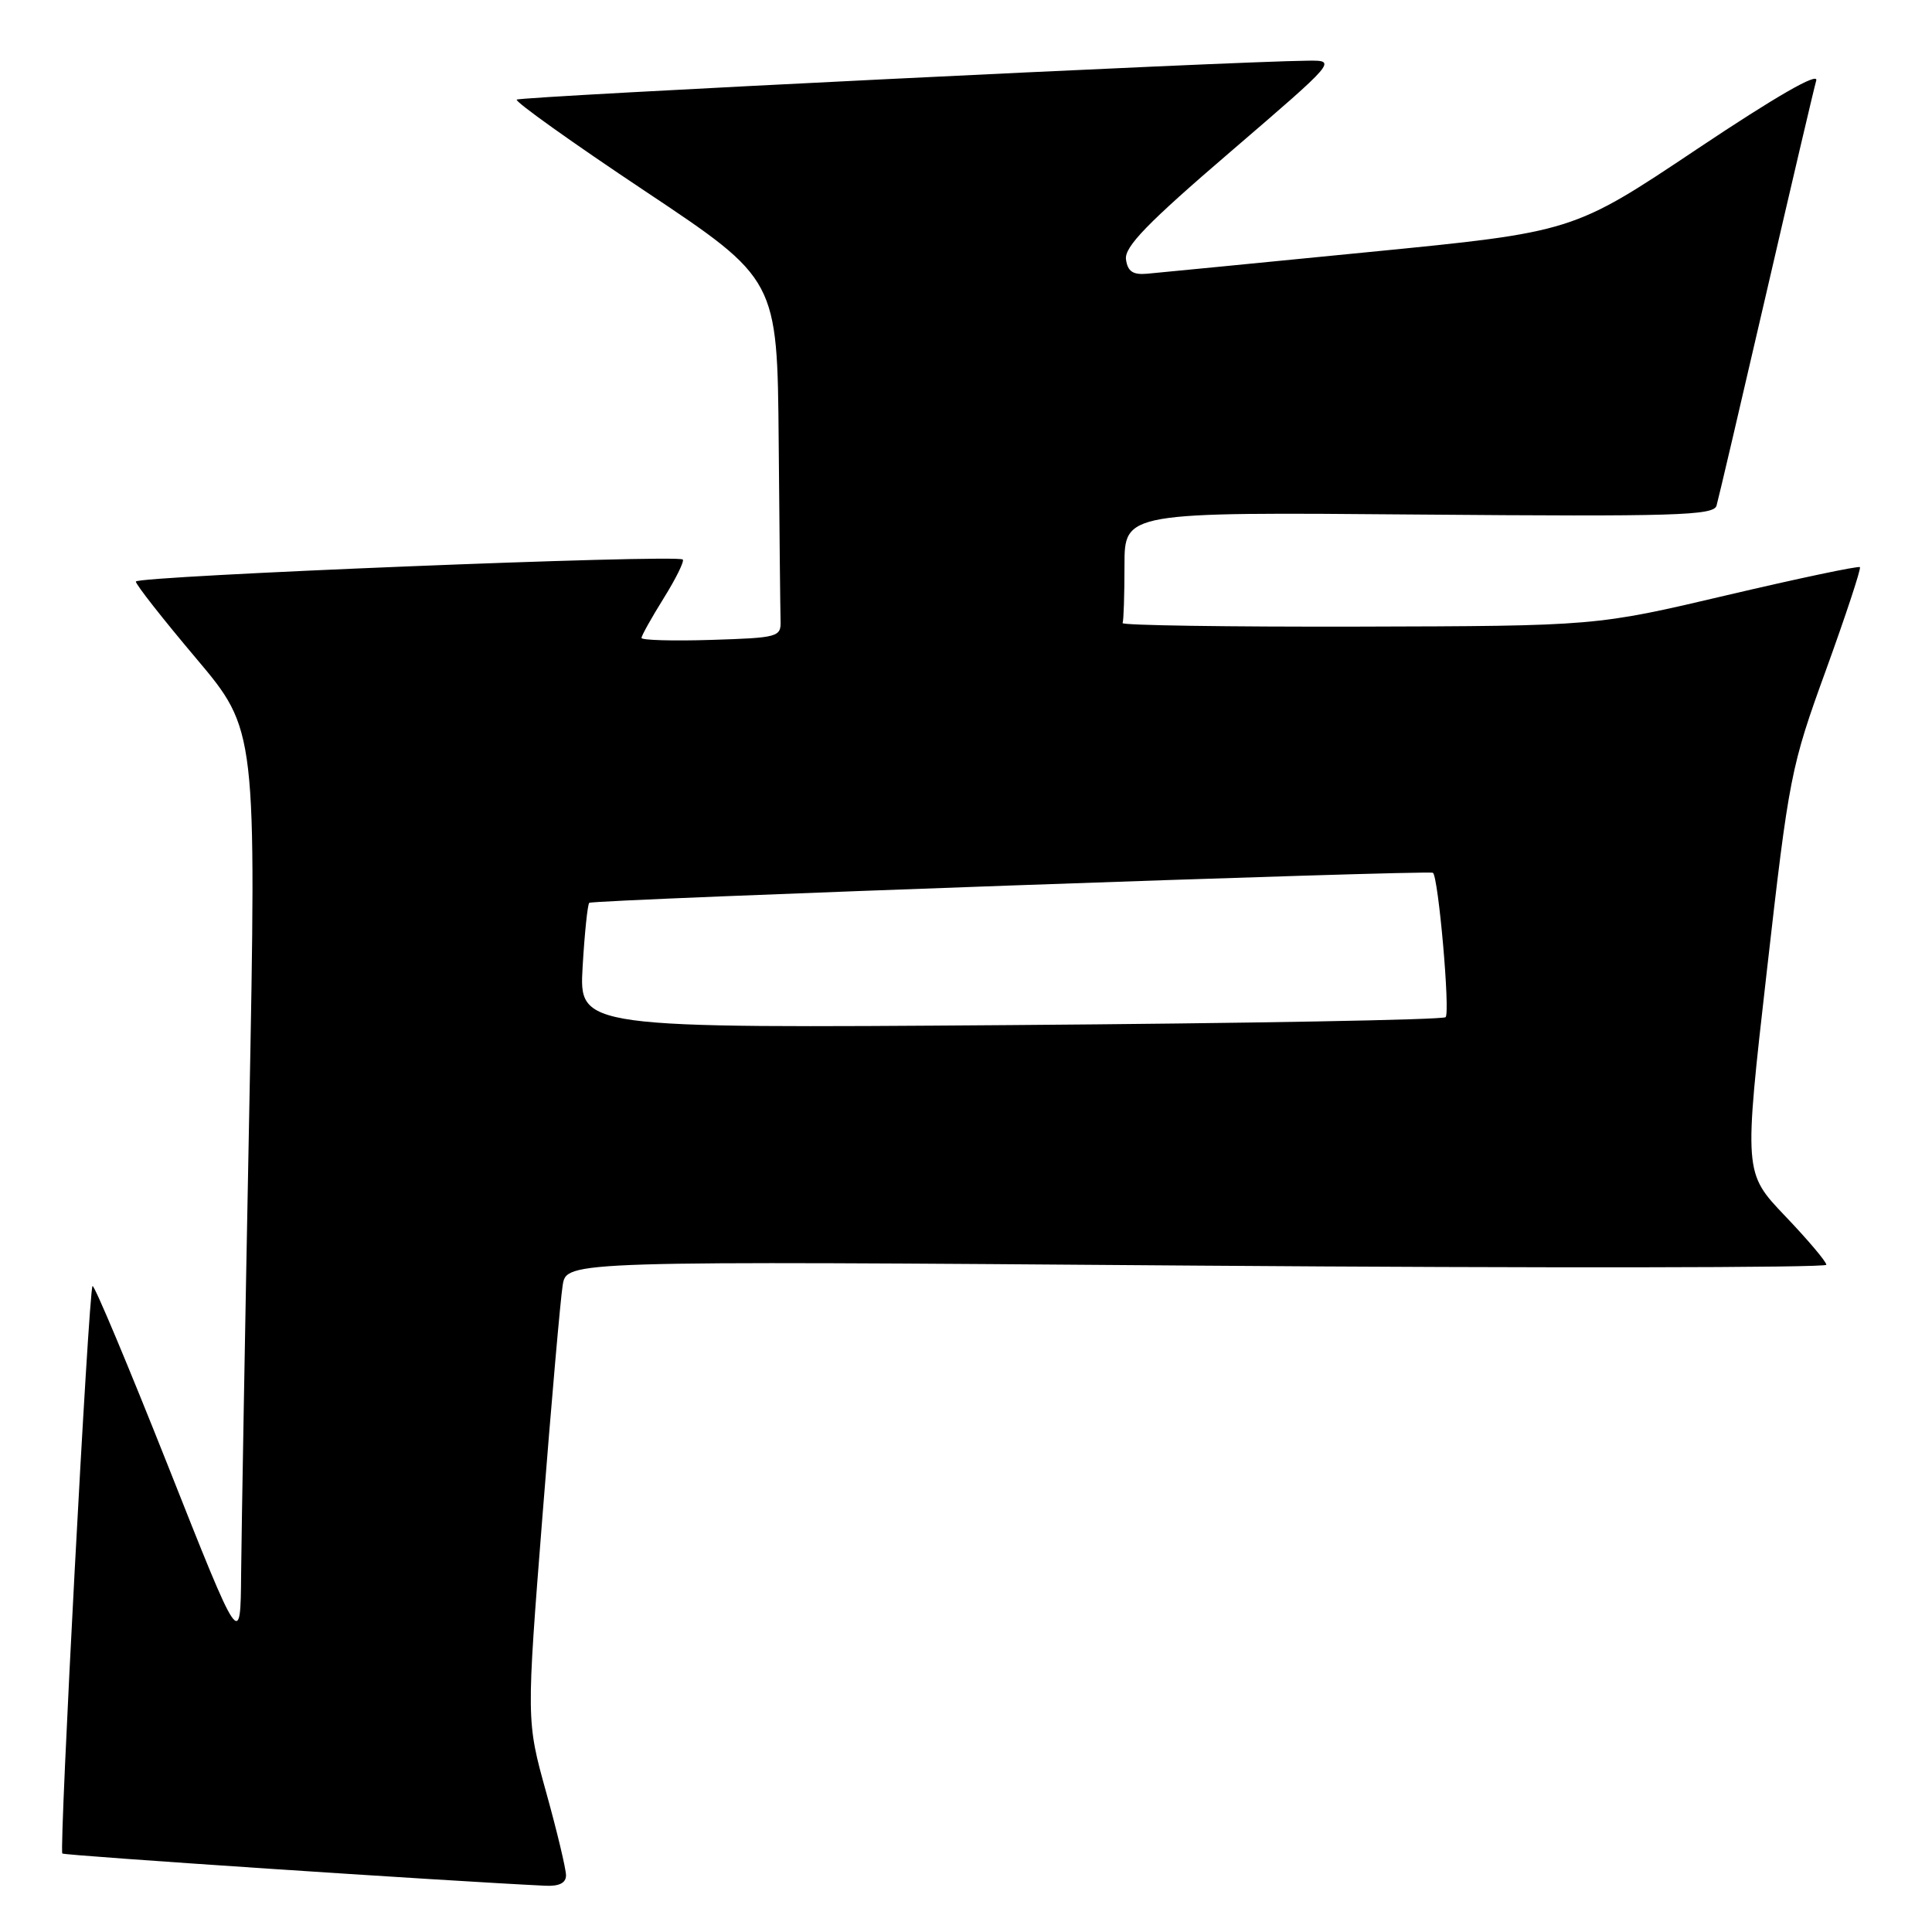 <?xml version="1.0" encoding="UTF-8" standalone="no"?>
<!DOCTYPE svg PUBLIC "-//W3C//DTD SVG 1.1//EN" "http://www.w3.org/Graphics/SVG/1.1/DTD/svg11.dtd" >
<svg xmlns="http://www.w3.org/2000/svg" xmlns:xlink="http://www.w3.org/1999/xlink" version="1.1" viewBox="0 0 256 256">
 <g >
 <path fill="currentColor"
d=" M 75.00 248.49 C 75.00 247.65 73.82 242.70 72.37 237.49 C 69.74 228.01 69.74 228.01 71.89 200.75 C 73.07 185.76 74.27 172.05 74.56 170.29 C 75.08 167.07 75.08 167.07 158.54 167.70 C 204.44 168.04 242.00 167.99 242.00 167.59 C 242.00 167.18 239.54 164.27 236.53 161.12 C 231.07 155.39 231.07 155.39 234.11 128.71 C 237.06 102.79 237.28 101.64 241.96 88.76 C 244.60 81.47 246.62 75.34 246.45 75.15 C 246.27 74.96 238.33 76.63 228.81 78.87 C 211.48 82.95 211.48 82.95 179.99 83.03 C 162.67 83.07 148.61 82.86 148.75 82.56 C 148.89 82.25 149.00 78.82 149.00 74.93 C 149.00 67.85 149.00 67.85 188.01 68.18 C 222.02 68.46 227.08 68.31 227.45 67.00 C 227.69 66.17 230.64 53.58 234.01 39.00 C 237.38 24.42 240.37 11.68 240.66 10.67 C 241.00 9.50 235.36 12.74 224.81 19.79 C 208.43 30.74 208.43 30.74 181.47 33.39 C 166.63 34.85 153.38 36.15 152.00 36.27 C 150.12 36.44 149.42 35.97 149.20 34.38 C 148.96 32.72 152.04 29.55 163.02 20.13 C 177.14 8.00 177.14 8.00 173.32 8.04 C 163.30 8.13 68.89 12.78 68.47 13.20 C 68.21 13.46 75.87 18.93 85.50 25.34 C 103.00 37.01 103.00 37.01 103.18 58.50 C 103.28 70.33 103.39 81.01 103.43 82.25 C 103.50 84.41 103.12 84.51 94.25 84.79 C 89.16 84.95 85.00 84.83 85.00 84.53 C 85.00 84.24 86.32 81.87 87.94 79.27 C 89.56 76.67 90.70 74.36 90.47 74.14 C 89.76 73.42 18.00 76.32 18.00 77.06 C 18.00 77.46 21.60 82.04 26.00 87.25 C 33.99 96.73 33.99 96.73 33.02 147.61 C 32.48 175.60 32.00 203.00 31.95 208.50 C 31.87 218.50 31.87 218.50 22.27 194.25 C 16.98 180.92 12.48 170.19 12.26 170.41 C 11.75 170.92 7.81 245.14 8.26 245.60 C 8.53 245.87 59.42 249.26 72.25 249.87 C 74.10 249.96 75.00 249.50 75.00 248.49 Z  M 77.20 128.12 C 77.46 123.65 77.86 119.83 78.08 119.63 C 78.57 119.20 189.31 115.26 189.87 115.65 C 190.59 116.15 192.18 134.16 191.55 134.78 C 191.21 135.13 165.23 135.60 133.83 135.83 C 76.73 136.25 76.73 136.25 77.20 128.12 Z "/>
</g>
</svg>